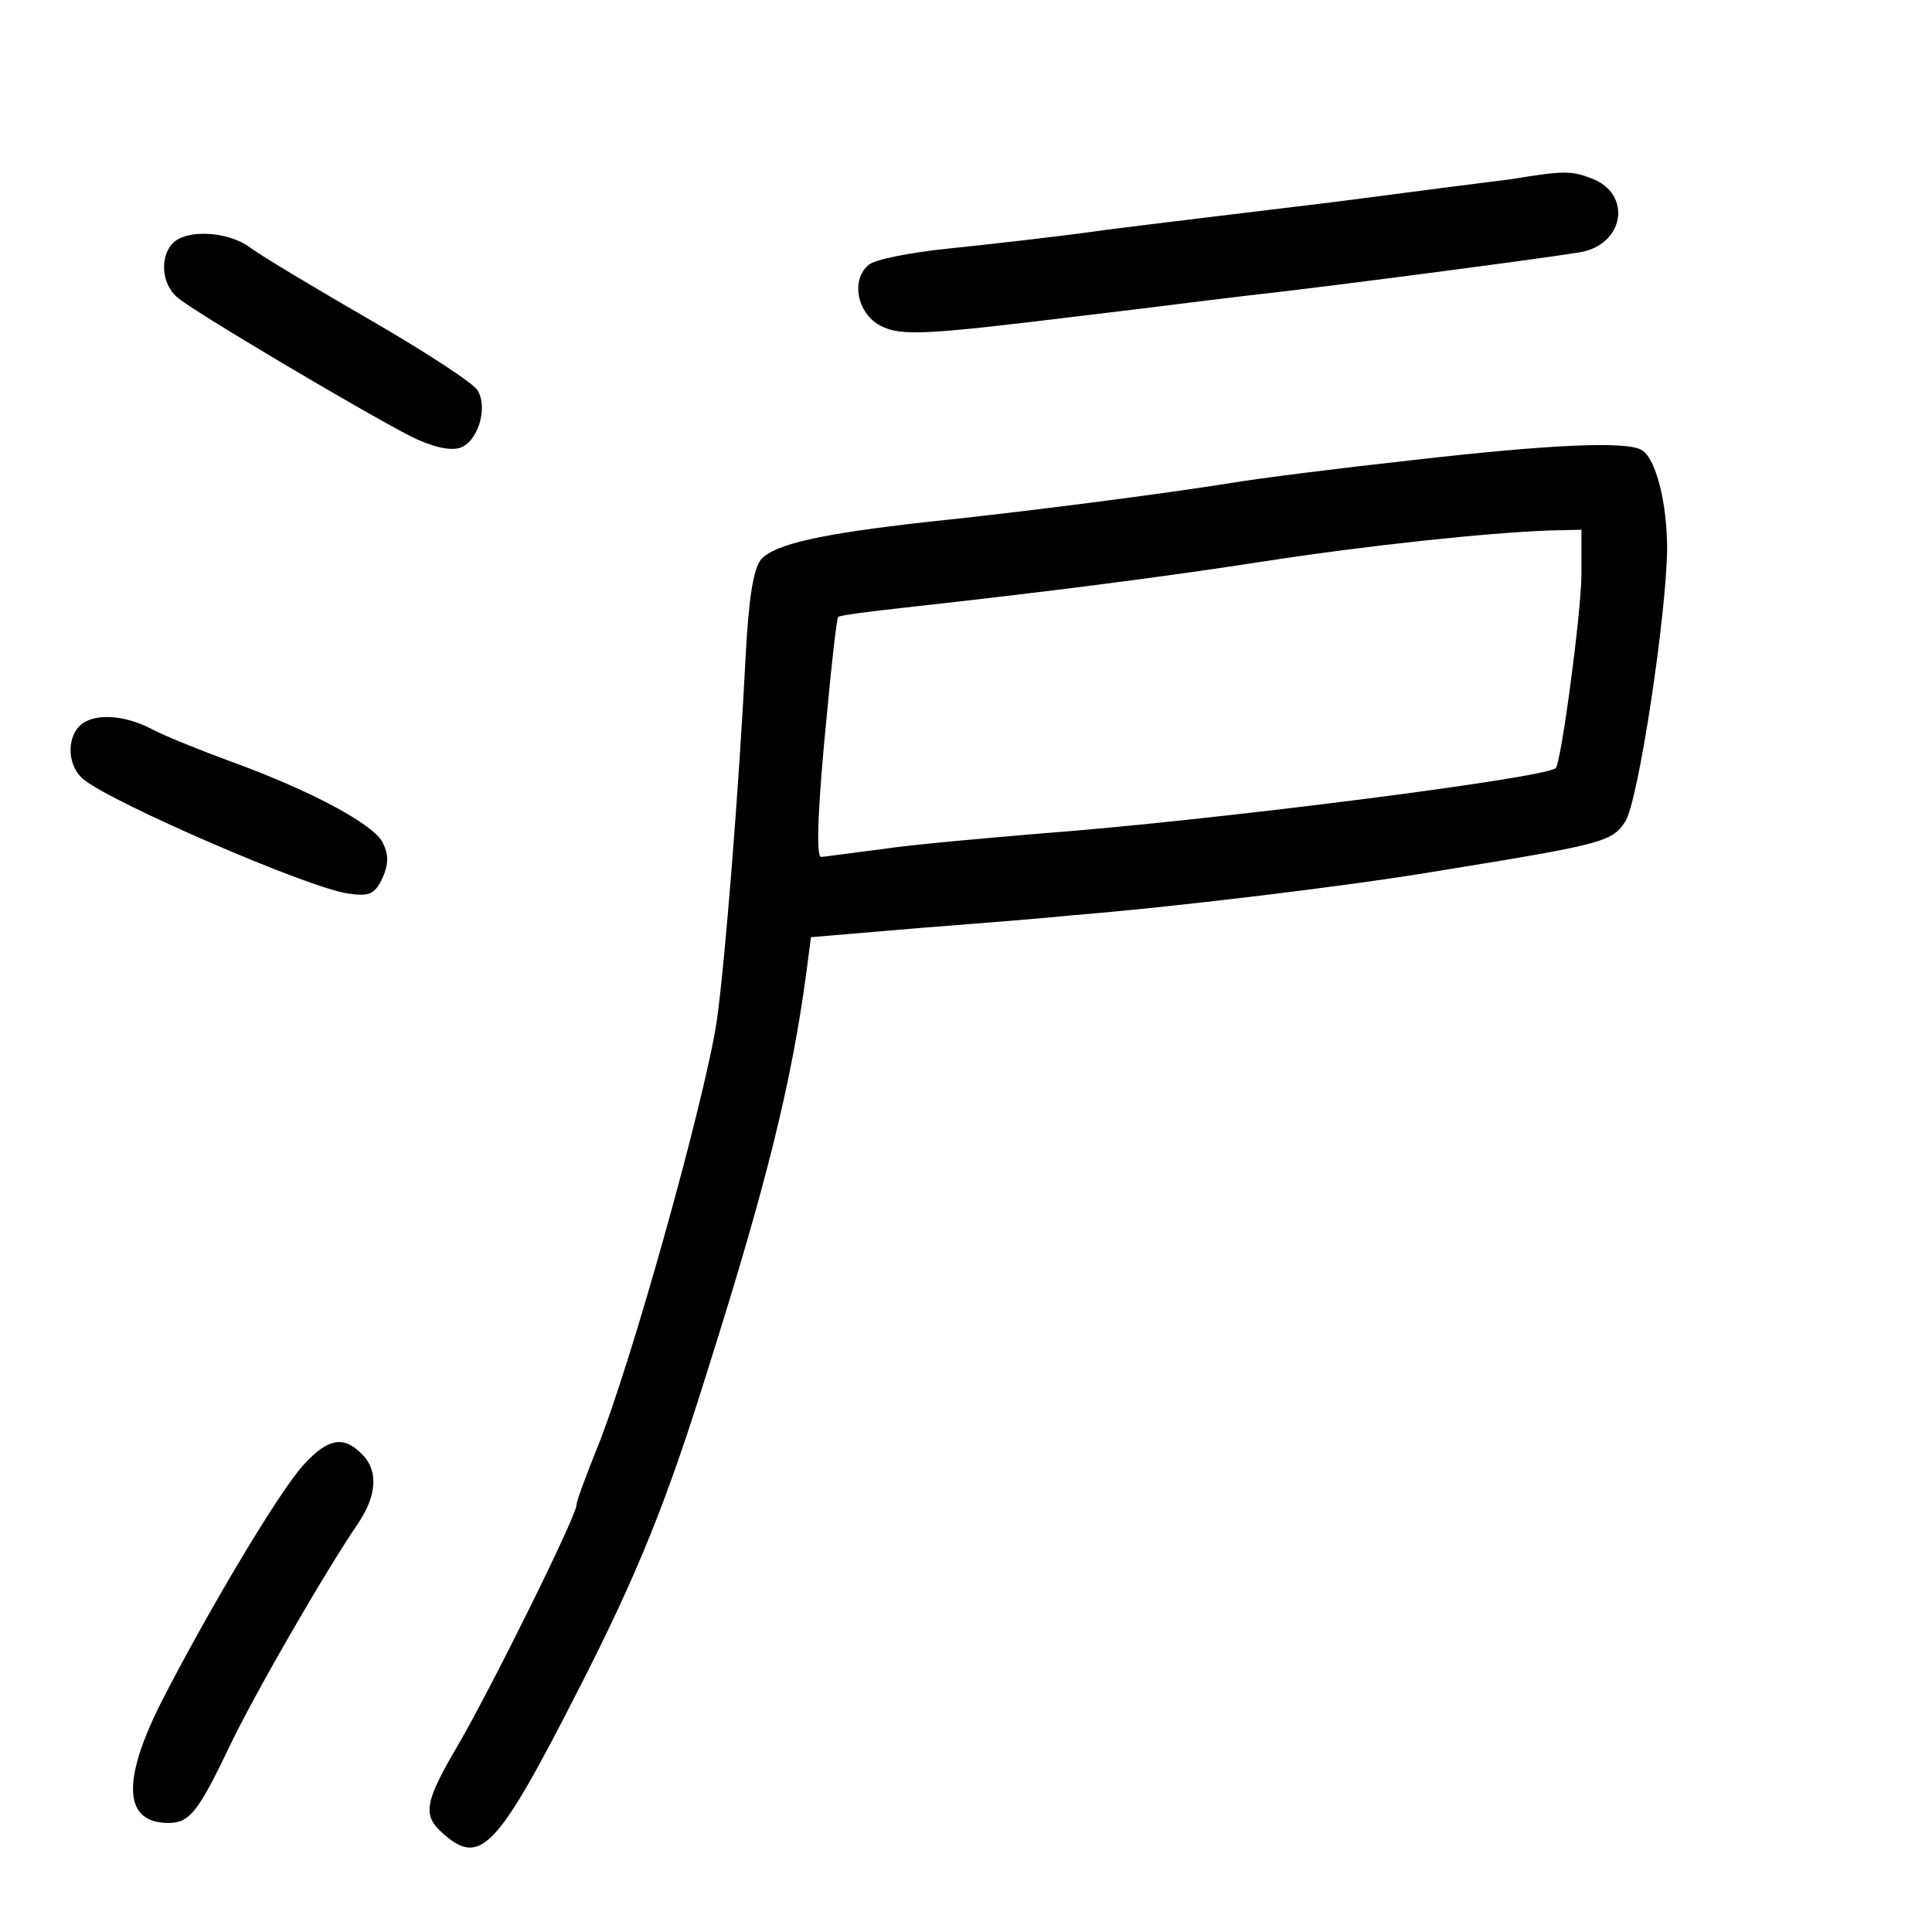 <?xml version="1.0" standalone="no"?>
<!DOCTYPE svg PUBLIC "-//W3C//DTD SVG 20010904//EN"
 "http://www.w3.org/TR/2001/REC-SVG-20010904/DTD/svg10.dtd">
<svg version="1.0" xmlns="http://www.w3.org/2000/svg"
 width="248pt" height="248pt" viewBox="0 0 248 248"
 preserveAspectRatio="xMidYMid meet">
<g transform="translate(0,248) scale(0.1,-0.1)"
fill="#000000" stroke="none">
<path d="M1940 2250 c-25 -3 -126 -16 -225 -29 -99 -12 -232 -28 -295 -36 -63
-9 -154 -19 -202 -24 -49 -5 -95 -14 -103 -21 -23 -19 -15 -62 15 -78 27 -14
58 -12 270 14 69 8 161 20 205 25 92 10 374 47 422 55 58 9 69 75 16 95 -26
10 -36 10 -103 -1z"/>
<path d="M222 2168 c-17 -17 -15 -53 6 -70 19 -17 235 -145 299 -178 26 -13
50 -19 63 -15 23 7 37 51 23 74 -5 9 -68 50 -139 91 -71 41 -141 83 -154 93
-28 20 -80 23 -98 5z"/>
<path d="M1810 1889 c-91 -10 -194 -23 -230 -29 -80 -13 -264 -37 -390 -50
-134 -15 -195 -28 -213 -48 -10 -12 -16 -50 -20 -127 -8 -159 -26 -389 -37
-466 -15 -100 -110 -441 -154 -549 -14 -35 -26 -67 -26 -72 0 -14 -109 -234
-152 -308 -43 -73 -46 -90 -20 -113 49 -44 70 -21 177 189 75 147 112 240 163
404 76 240 108 370 127 511 l6 46 142 12 c78 6 165 13 192 16 126 10 351 37
465 56 216 35 229 38 246 64 17 25 53 265 54 350 0 59 -14 115 -32 127 -19 12
-115 8 -298 -13z m220 -146 c0 -48 -26 -242 -33 -249 -14 -13 -447 -68 -662
-84 -71 -6 -163 -14 -203 -20 -40 -5 -75 -10 -78 -10 -7 0 -4 69 8 189 6 64
12 117 14 119 1 2 39 7 85 12 181 20 330 39 459 59 136 21 288 37 368 40 l42
1 0 -57z"/>
<path d="M102 1548 c-17 -17 -15 -53 6 -69 37 -30 288 -139 339 -146 27 -4 34
-1 44 20 8 18 8 30 0 46 -13 24 -94 67 -196 104 -38 14 -83 32 -100 41 -36 19
-76 21 -93 4z"/>
<path d="M390 600 c-31 -33 -126 -193 -184 -307 -50 -100 -47 -153 10 -153 27
0 38 13 79 99 32 67 122 223 165 286 24 36 26 68 4 89 -23 23 -43 20 -74 -14z"/>
</g>
</svg>
